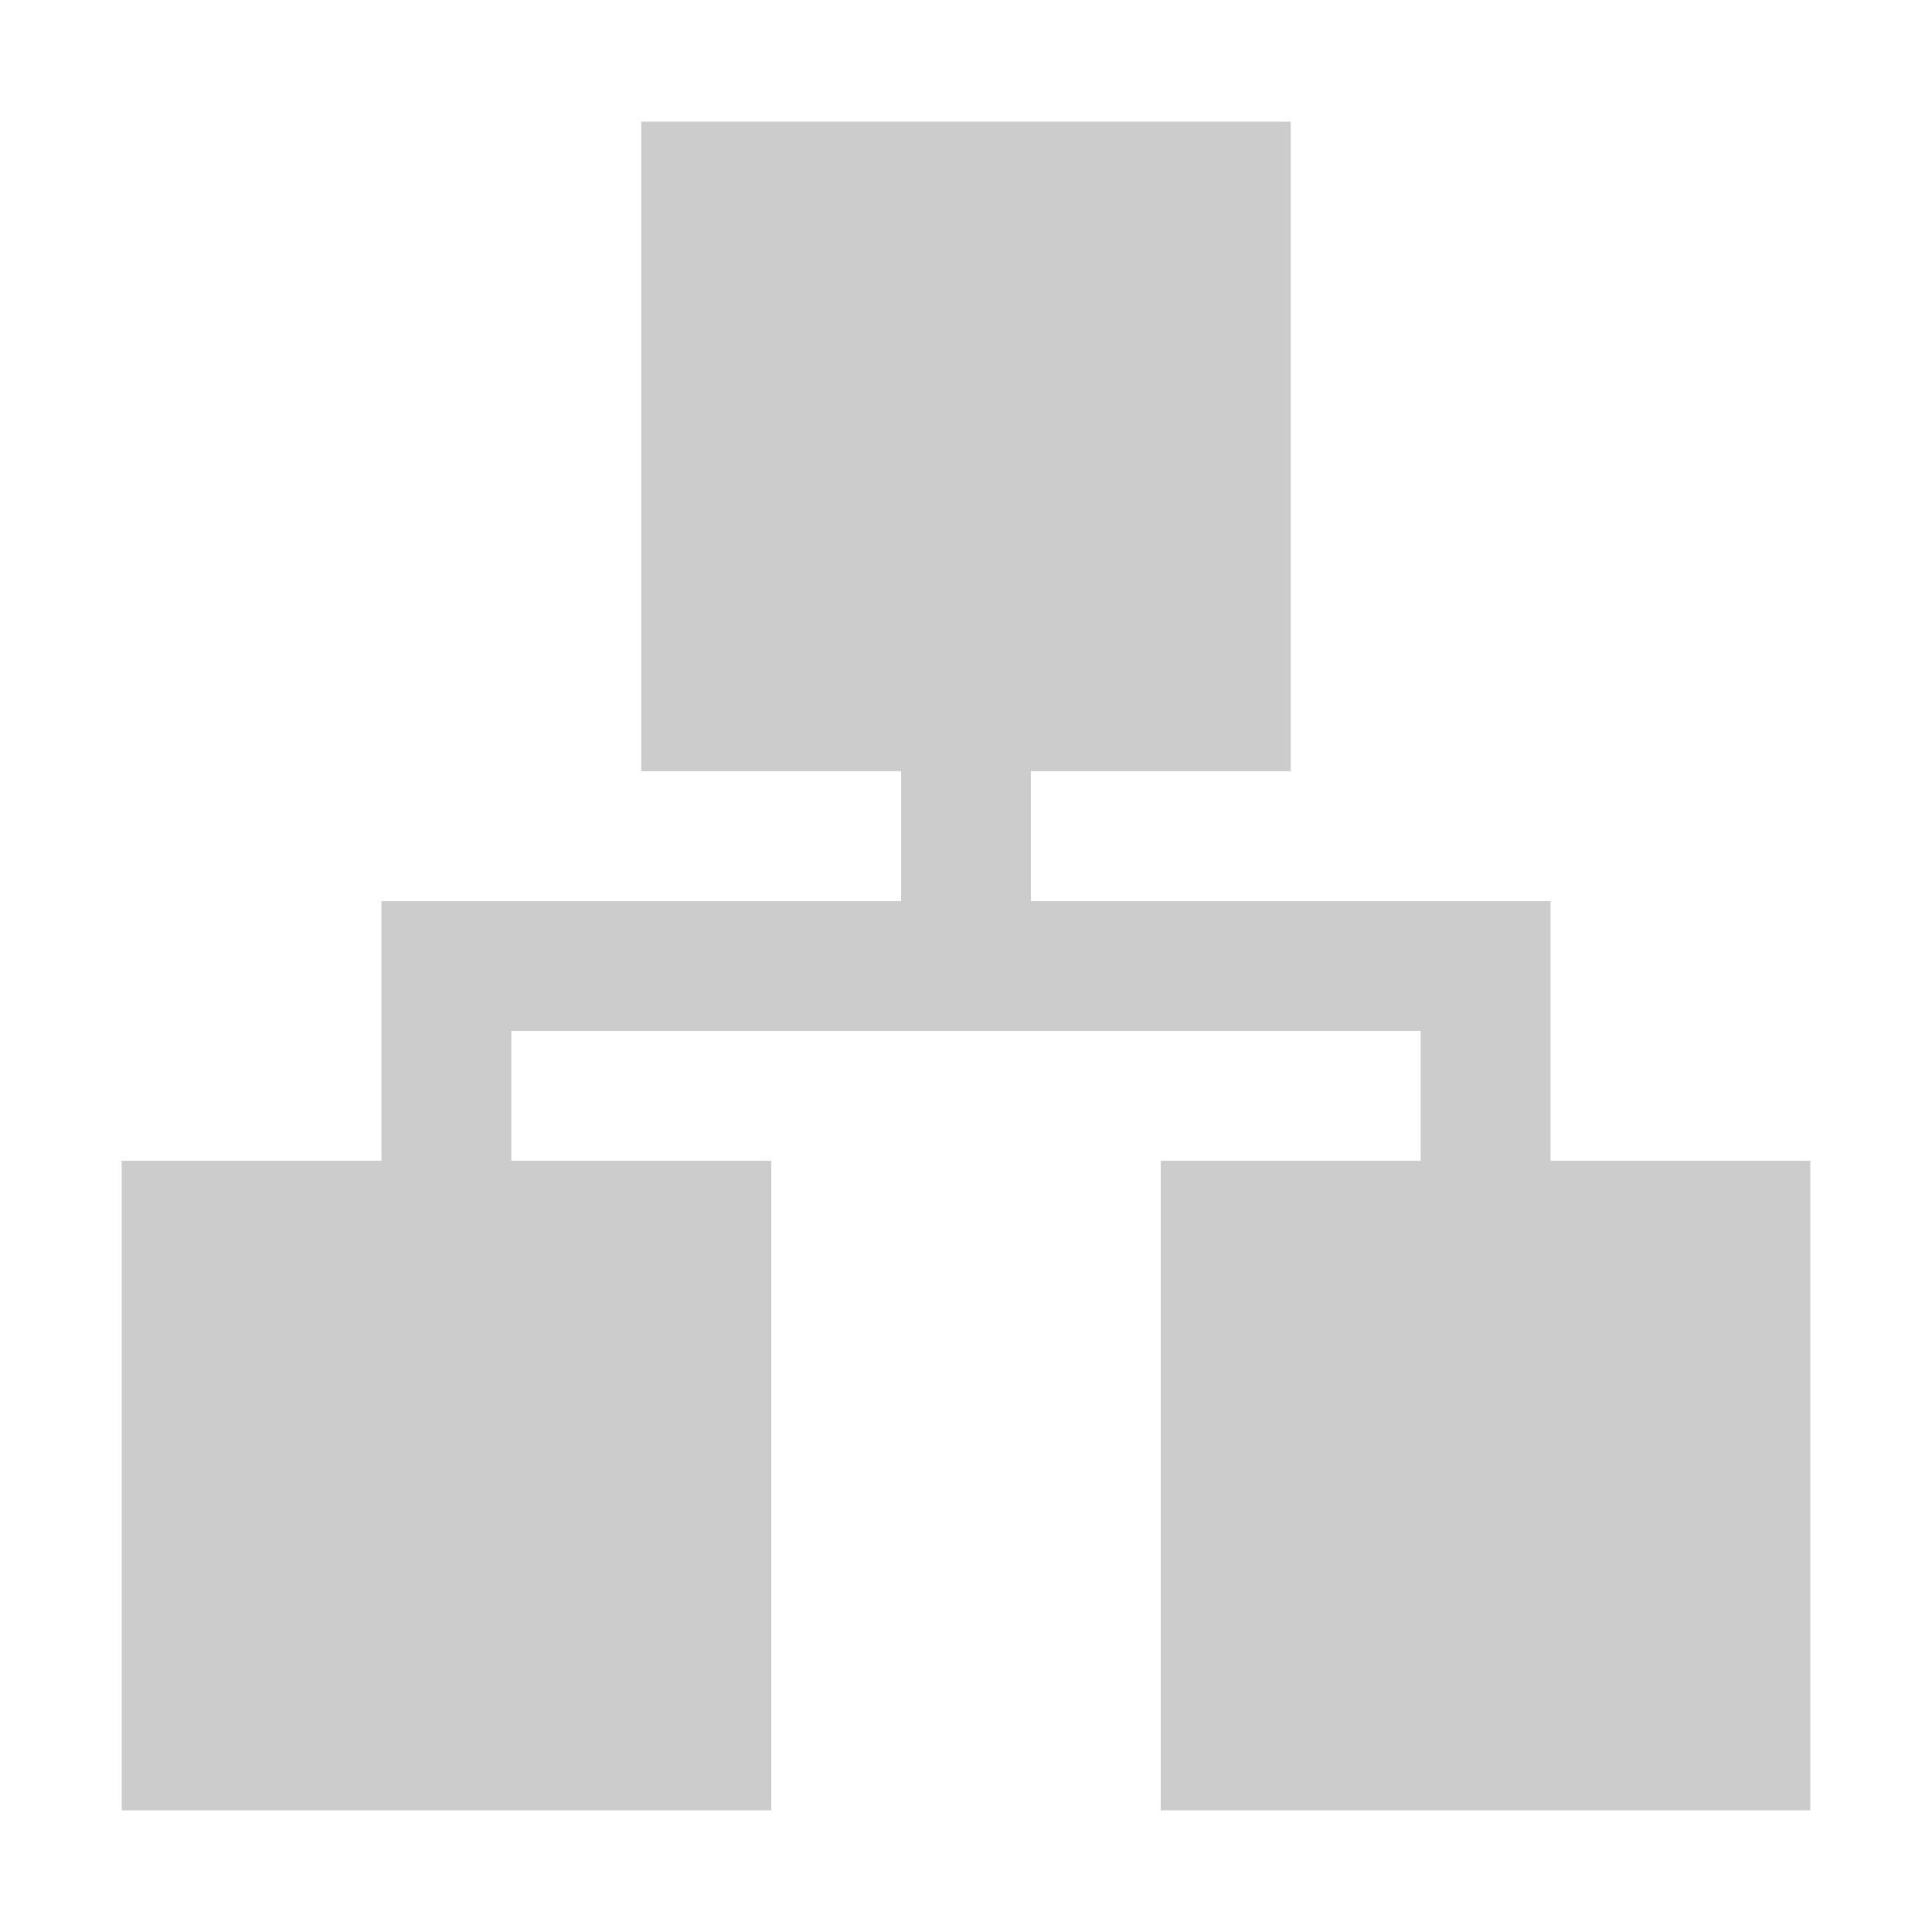 <?xml version="1.0" encoding="utf-8"?>
<!-- Generator: Adobe Illustrator 18.0.0, SVG Export Plug-In . SVG Version: 6.00 Build 0)  -->
<!DOCTYPE svg PUBLIC "-//W3C//DTD SVG 1.1//EN" "http://www.w3.org/Graphics/SVG/1.1/DTD/svg11.dtd">
<svg version="1.1" id="图形" xmlns="http://www.w3.org/2000/svg" xmlns:xlink="http://www.w3.org/1999/xlink" x="0px" y="0px"
	 viewBox="0 0 100 100" enable-background="new 0 0 100 100" xml:space="preserve">
<path id="组织机构.svg" fill="#CCCCCC" d="M6.297,60.085h33.618v33.618H6.297V60.085z M60.085,60.085h33.618v33.618H60.085
	V60.085z M33.191,6.297h33.618v33.618H33.191V6.297z M19.744,53.362v-6.724h60.512v6.724H19.744z M73.533,46.638h6.724v13.447
	h-6.724V46.638z M19.744,46.638h6.724v13.447h-6.724V46.638z M46.638,39.915h6.724v6.724h-6.724
	C46.638,46.638,46.638,39.915,46.638,39.915z"/>
</svg>
